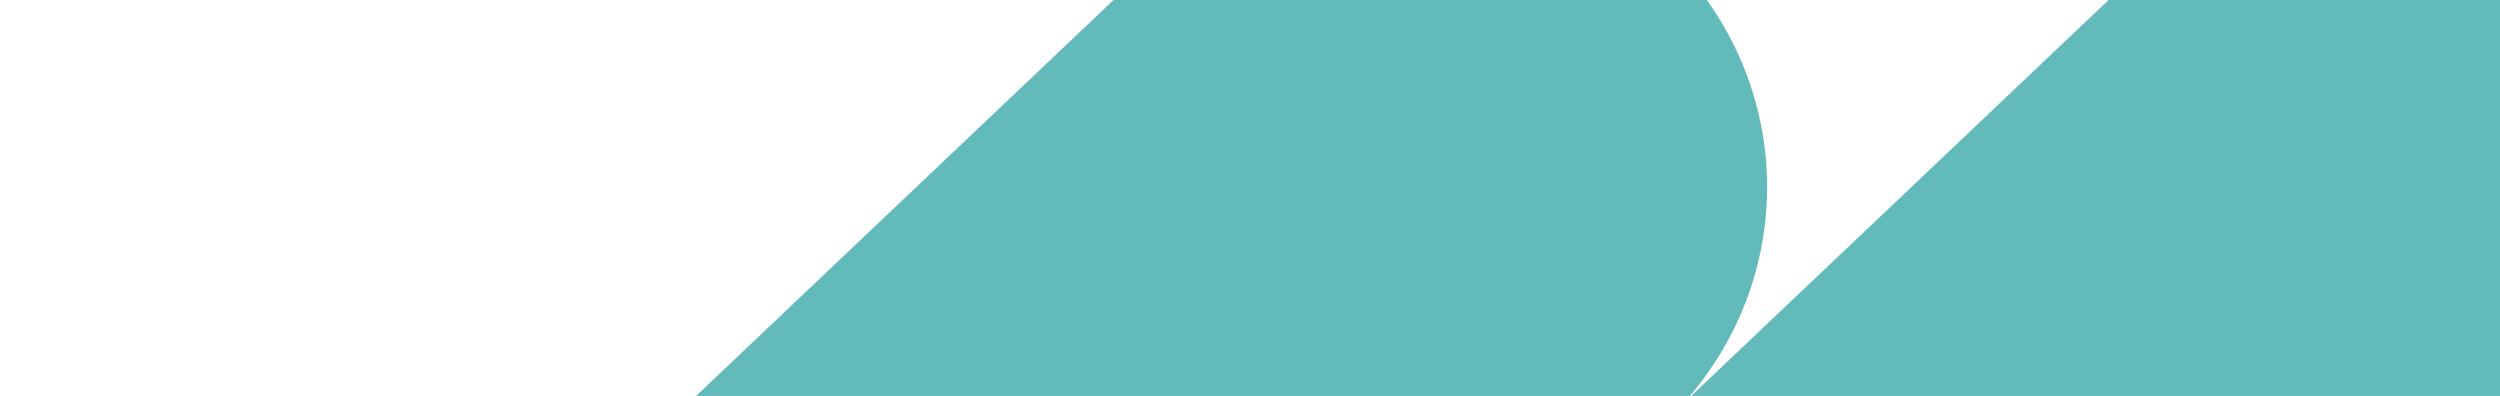 <svg width="985" height="156" viewBox="0 0 985 156" fill="none" xmlns="http://www.w3.org/2000/svg">
<path fill-rule="evenodd" clip-rule="evenodd" d="M433.138 563.441C487.358 614.867 575.258 614.867 629.478 563.441L1047.62 166.838C1101.86 115.402 1101.86 31.999 1047.62 -19.438C993.404 -70.864 905.505 -70.864 851.285 -19.438L663.459 158.71C709.659 106.96 707.029 29.37 655.57 -19.438C601.35 -70.864 513.45 -70.864 459.23 -19.438L41.084 377.165C-13.147 428.602 -13.147 512.004 41.084 563.441C95.303 614.867 183.203 614.867 237.423 563.441L425.248 385.293C379.049 437.043 381.679 514.633 433.138 563.441Z" fill="#63BABA"/>
</svg>
